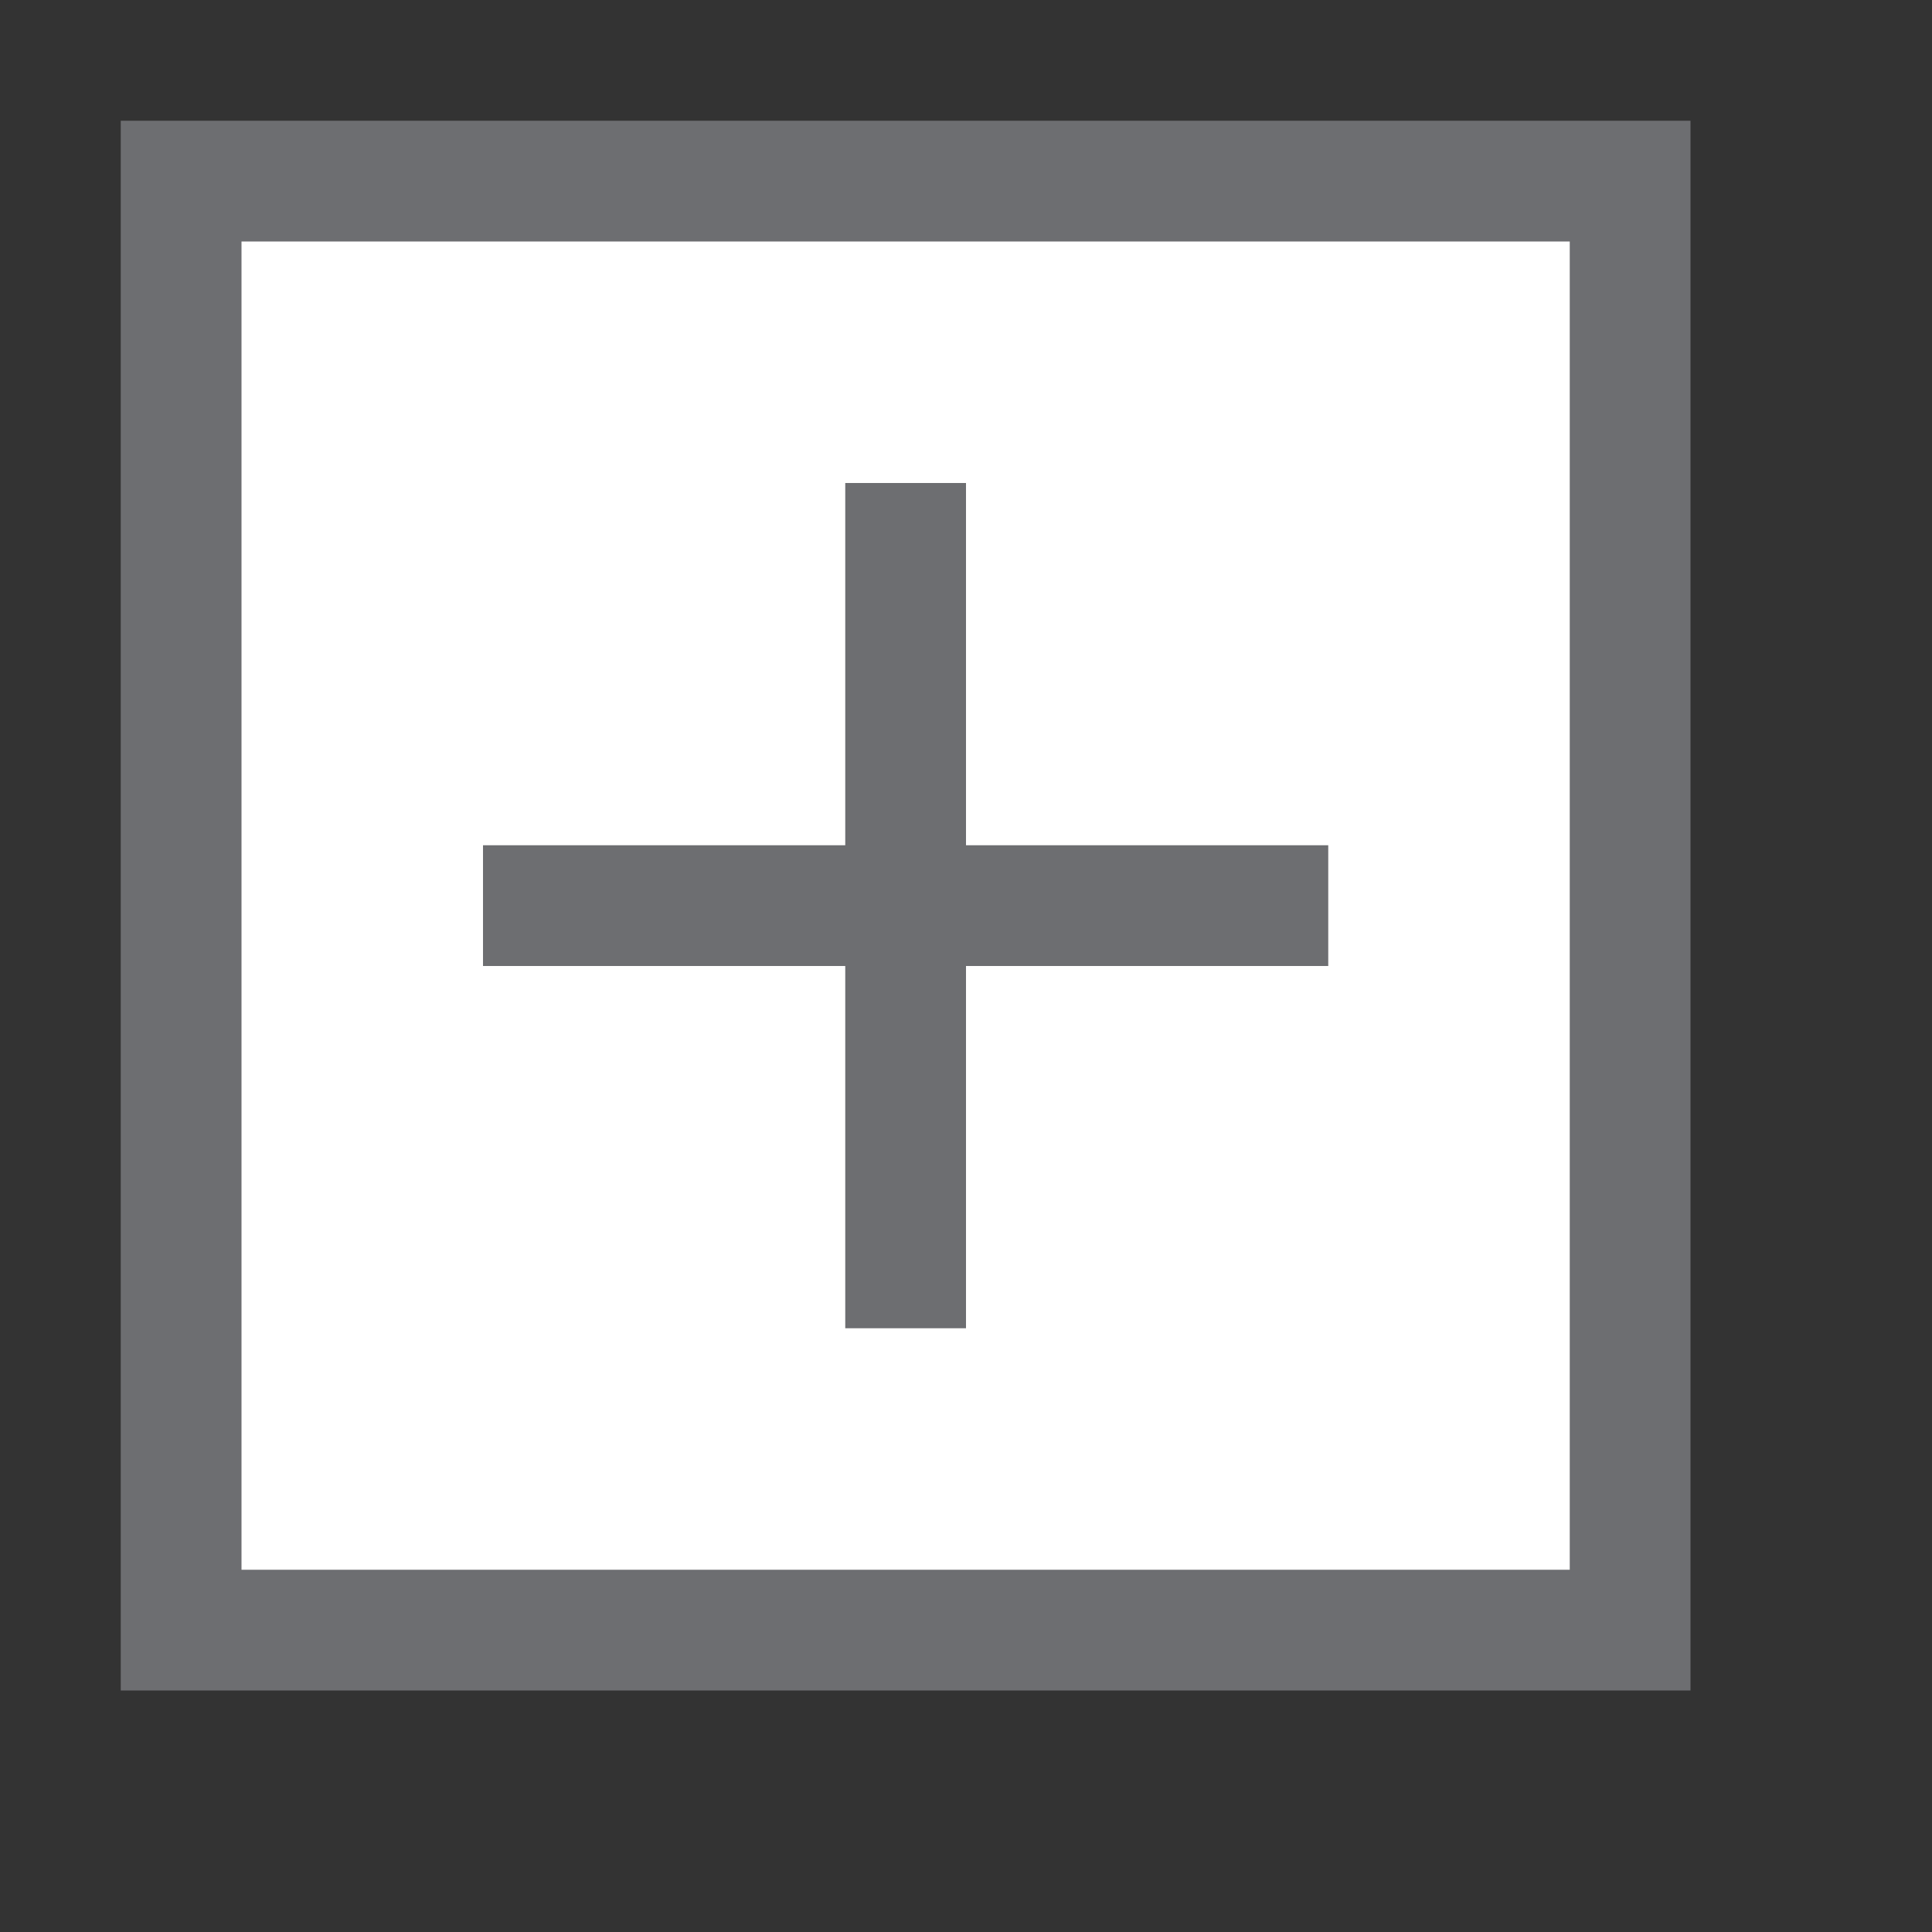 <svg version="1.1" id="Layer_1" xmlns="http://www.w3.org/2000/svg" xmlns:xlink="http://www.w3.org/1999/xlink" x="0px" y="0px" width="16px" height="16px" viewBox="0 0 16 16" enable-background="new 0 0 16 16" xml:space="preserve">
  <rect x="0" y="0" width="16" height="16" fill="#333333" stroke="none"/>
  <g id="icon">
    <rect x="1.5" y="1.5" width="12" height="12" fill="#FFFFFF"/>
    <path d="M14,14H1V1h13V14zM2,13h11V2H2V13zM8,8h3V7H8V4H7v3H4v1h3v3h1V8z" fill="#6D6E71"/>
  </g>
</svg>
